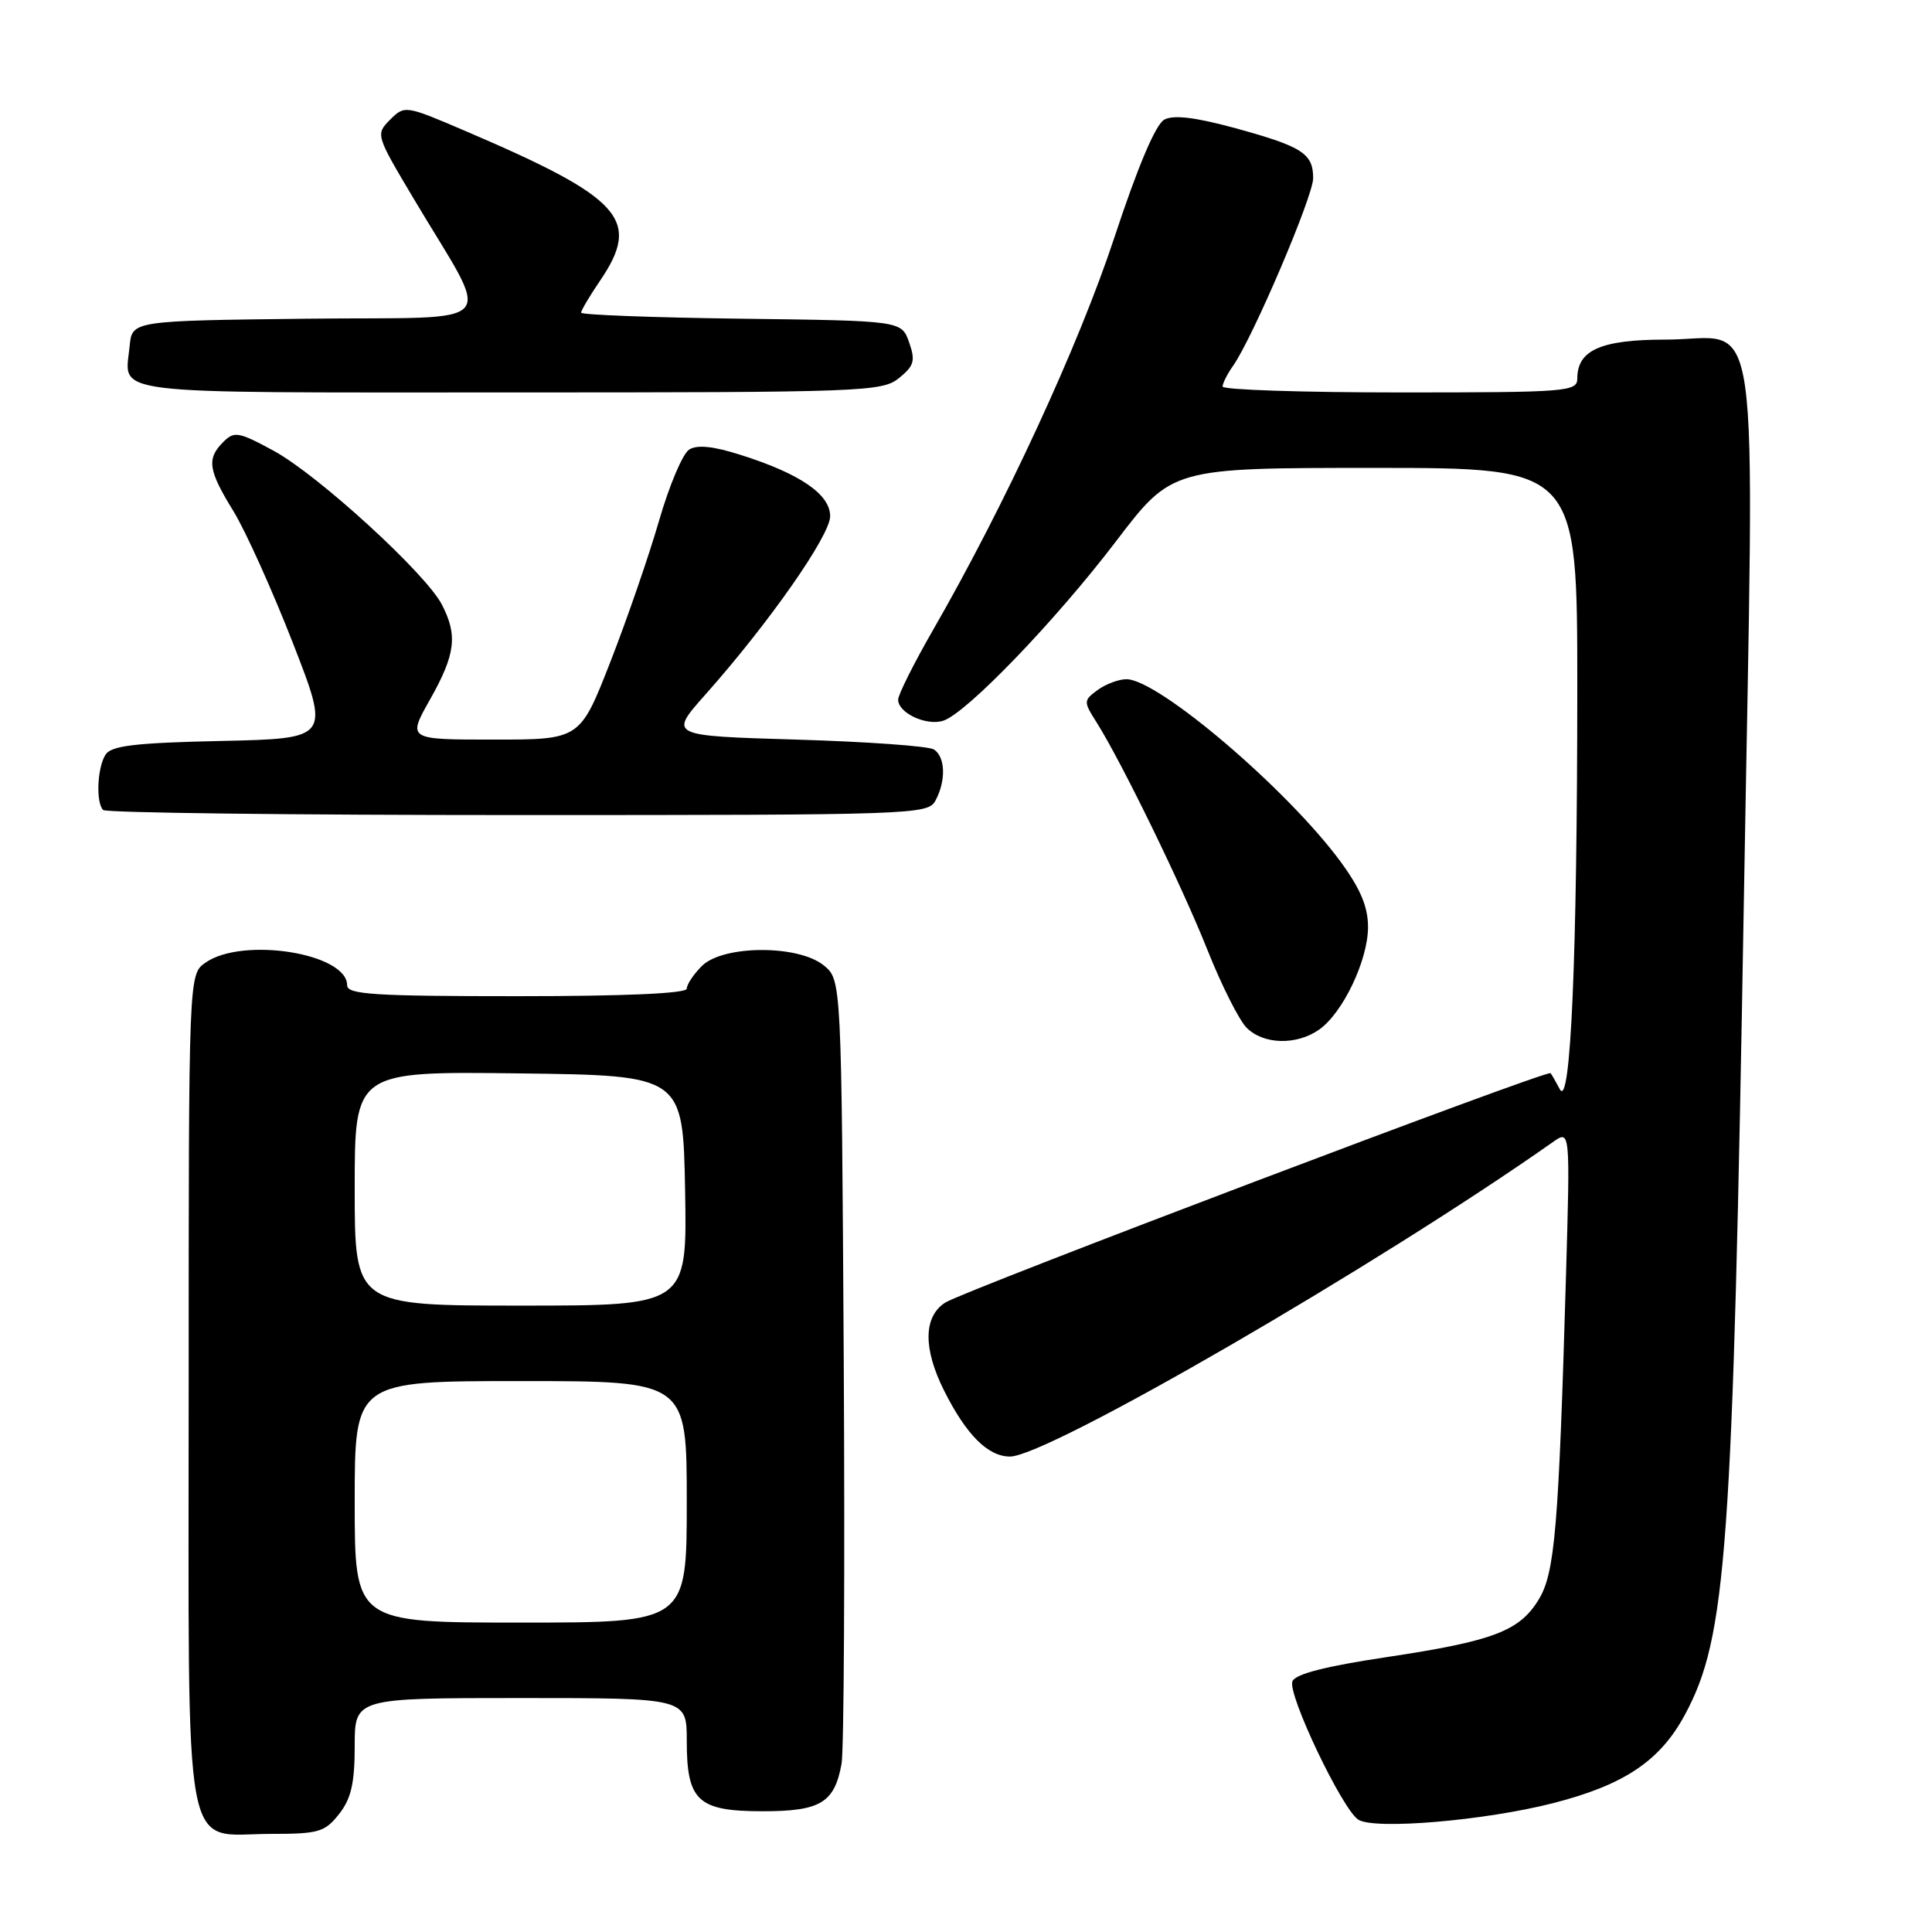<?xml version="1.0" encoding="UTF-8" standalone="no"?>
<!DOCTYPE svg PUBLIC "-//W3C//DTD SVG 1.1//EN" "http://www.w3.org/Graphics/SVG/1.1/DTD/svg11.dtd" >
<svg xmlns="http://www.w3.org/2000/svg" xmlns:xlink="http://www.w3.org/1999/xlink" version="1.1" viewBox="0 0 256 256">
 <g >
 <path fill="currentColor"
d=" M 44.93 240.37 C 46.53 238.33 47.00 236.29 47.00 231.37 C 47.00 225.00 47.00 225.00 69.00 225.00 C 91.00 225.00 91.00 225.00 91.00 230.67 C 91.00 238.65 92.46 240.00 101.08 240.00 C 108.72 240.00 110.57 238.88 111.51 233.72 C 111.83 231.95 111.96 207.85 111.80 180.16 C 111.50 129.82 111.50 129.82 109.14 127.91 C 105.74 125.16 95.78 125.22 93.00 128.00 C 91.90 129.10 91.00 130.45 91.00 131.00 C 91.00 131.64 82.83 132.00 68.50 132.00 C 49.56 132.00 46.00 131.77 46.00 130.56 C 46.00 126.31 32.16 124.10 27.22 127.56 C 25.00 129.11 25.00 129.11 25.00 184.06 C 25.00 248.21 24.03 243.00 35.93 243.00 C 42.22 243.00 43.04 242.76 44.93 240.37 Z  M 205.78 238.93 C 215.21 236.52 219.97 233.33 223.26 227.21 C 228.80 216.92 229.60 205.76 231.09 118.23 C 232.47 37.22 233.57 45.00 220.67 45.00 C 212.15 45.00 209.00 46.39 209.00 50.15 C 209.00 51.90 207.68 52.00 185.50 52.00 C 172.57 52.00 162.00 51.65 162.00 51.22 C 162.00 50.79 162.63 49.54 163.41 48.44 C 166.02 44.71 174.00 26.01 174.00 23.62 C 174.00 20.34 172.58 19.43 163.75 17.00 C 158.40 15.54 155.52 15.19 154.28 15.85 C 153.13 16.47 150.77 22.04 147.65 31.50 C 142.93 45.79 133.16 66.92 123.62 83.50 C 121.09 87.90 119.01 92.05 119.01 92.71 C 119.00 94.47 122.75 96.22 124.98 95.50 C 128.04 94.53 139.87 82.24 147.89 71.71 C 155.29 62.00 155.29 62.00 182.14 62.00 C 209.00 62.00 209.00 62.00 209.00 91.25 C 208.99 126.79 208.12 146.99 206.69 144.34 C 206.15 143.33 205.60 142.36 205.46 142.20 C 205.07 141.70 127.70 171.03 125.25 172.60 C 122.35 174.46 122.30 178.69 125.11 184.29 C 128.04 190.13 130.91 193.00 133.83 193.00 C 138.81 193.00 182.46 167.72 205.78 151.32 C 208.06 149.71 208.06 149.71 207.50 169.11 C 206.53 202.53 206.03 208.42 203.89 211.94 C 201.34 216.14 197.84 217.46 183.65 219.59 C 175.60 220.80 171.62 221.82 171.25 222.79 C 170.59 224.51 177.87 239.79 179.99 241.12 C 182.15 242.48 196.75 241.24 205.78 238.93 Z  M 174.79 136.43 C 177.93 134.23 181.27 127.23 181.27 122.84 C 181.27 120.16 180.27 117.78 177.65 114.20 C 170.61 104.61 153.47 90.00 149.26 90.00 C 148.23 90.00 146.51 90.65 145.44 91.43 C 143.56 92.82 143.56 92.96 145.28 95.68 C 148.60 100.93 156.65 117.45 160.02 125.94 C 161.87 130.58 164.19 135.19 165.19 136.19 C 167.42 138.42 171.80 138.53 174.79 136.43 Z  M 123.96 106.07 C 125.37 103.44 125.27 100.29 123.75 99.31 C 123.06 98.86 114.87 98.28 105.55 98.00 C 88.61 97.50 88.61 97.50 93.48 92.02 C 101.88 82.57 110.00 70.96 110.00 68.40 C 110.00 65.51 106.04 62.78 98.18 60.29 C 94.53 59.12 92.38 58.90 91.32 59.57 C 90.46 60.11 88.67 64.35 87.33 68.99 C 85.99 73.63 83.08 82.06 80.87 87.72 C 76.85 98.00 76.85 98.00 65.42 98.00 C 53.98 98.00 53.98 98.00 56.99 92.67 C 60.35 86.71 60.67 84.19 58.55 80.11 C 56.42 75.98 42.13 62.92 36.26 59.73 C 31.62 57.21 31.04 57.11 29.59 58.56 C 27.36 60.78 27.58 62.29 30.93 67.73 C 32.54 70.36 36.08 78.21 38.80 85.18 C 43.74 97.86 43.74 97.86 29.33 98.18 C 17.86 98.43 14.73 98.81 13.98 100.00 C 12.88 101.73 12.69 106.35 13.67 107.33 C 14.03 107.70 38.77 108.00 68.63 108.00 C 121.29 108.00 122.96 107.94 123.96 106.07 Z  M 119.12 50.10 C 121.13 48.47 121.32 47.81 120.46 45.35 C 119.45 42.50 119.45 42.50 98.23 42.23 C 86.55 42.08 77.00 41.72 77.00 41.43 C 77.00 41.13 78.12 39.24 79.50 37.21 C 85.02 29.09 82.47 26.26 61.60 17.33 C 53.71 13.95 53.62 13.94 51.69 15.86 C 49.77 17.79 49.80 17.89 54.71 26.15 C 65.30 43.98 67.09 41.93 40.71 42.23 C 17.50 42.50 17.50 42.50 17.18 45.85 C 16.55 52.42 13.13 52.00 67.36 52.00 C 114.38 52.00 116.89 51.91 119.12 50.10 Z  M 47.00 199.00 C 47.00 183.00 47.00 183.00 69.00 183.00 C 91.00 183.00 91.00 183.00 91.00 199.00 C 91.00 215.00 91.00 215.00 69.00 215.00 C 47.00 215.00 47.00 215.00 47.00 199.00 Z  M 47.00 157.48 C 47.00 141.96 47.00 141.96 68.75 142.23 C 90.50 142.50 90.50 142.50 90.78 157.75 C 91.05 173.00 91.05 173.00 69.03 173.00 C 47.00 173.00 47.00 173.00 47.00 157.48 Z "/>
</g>
</svg>